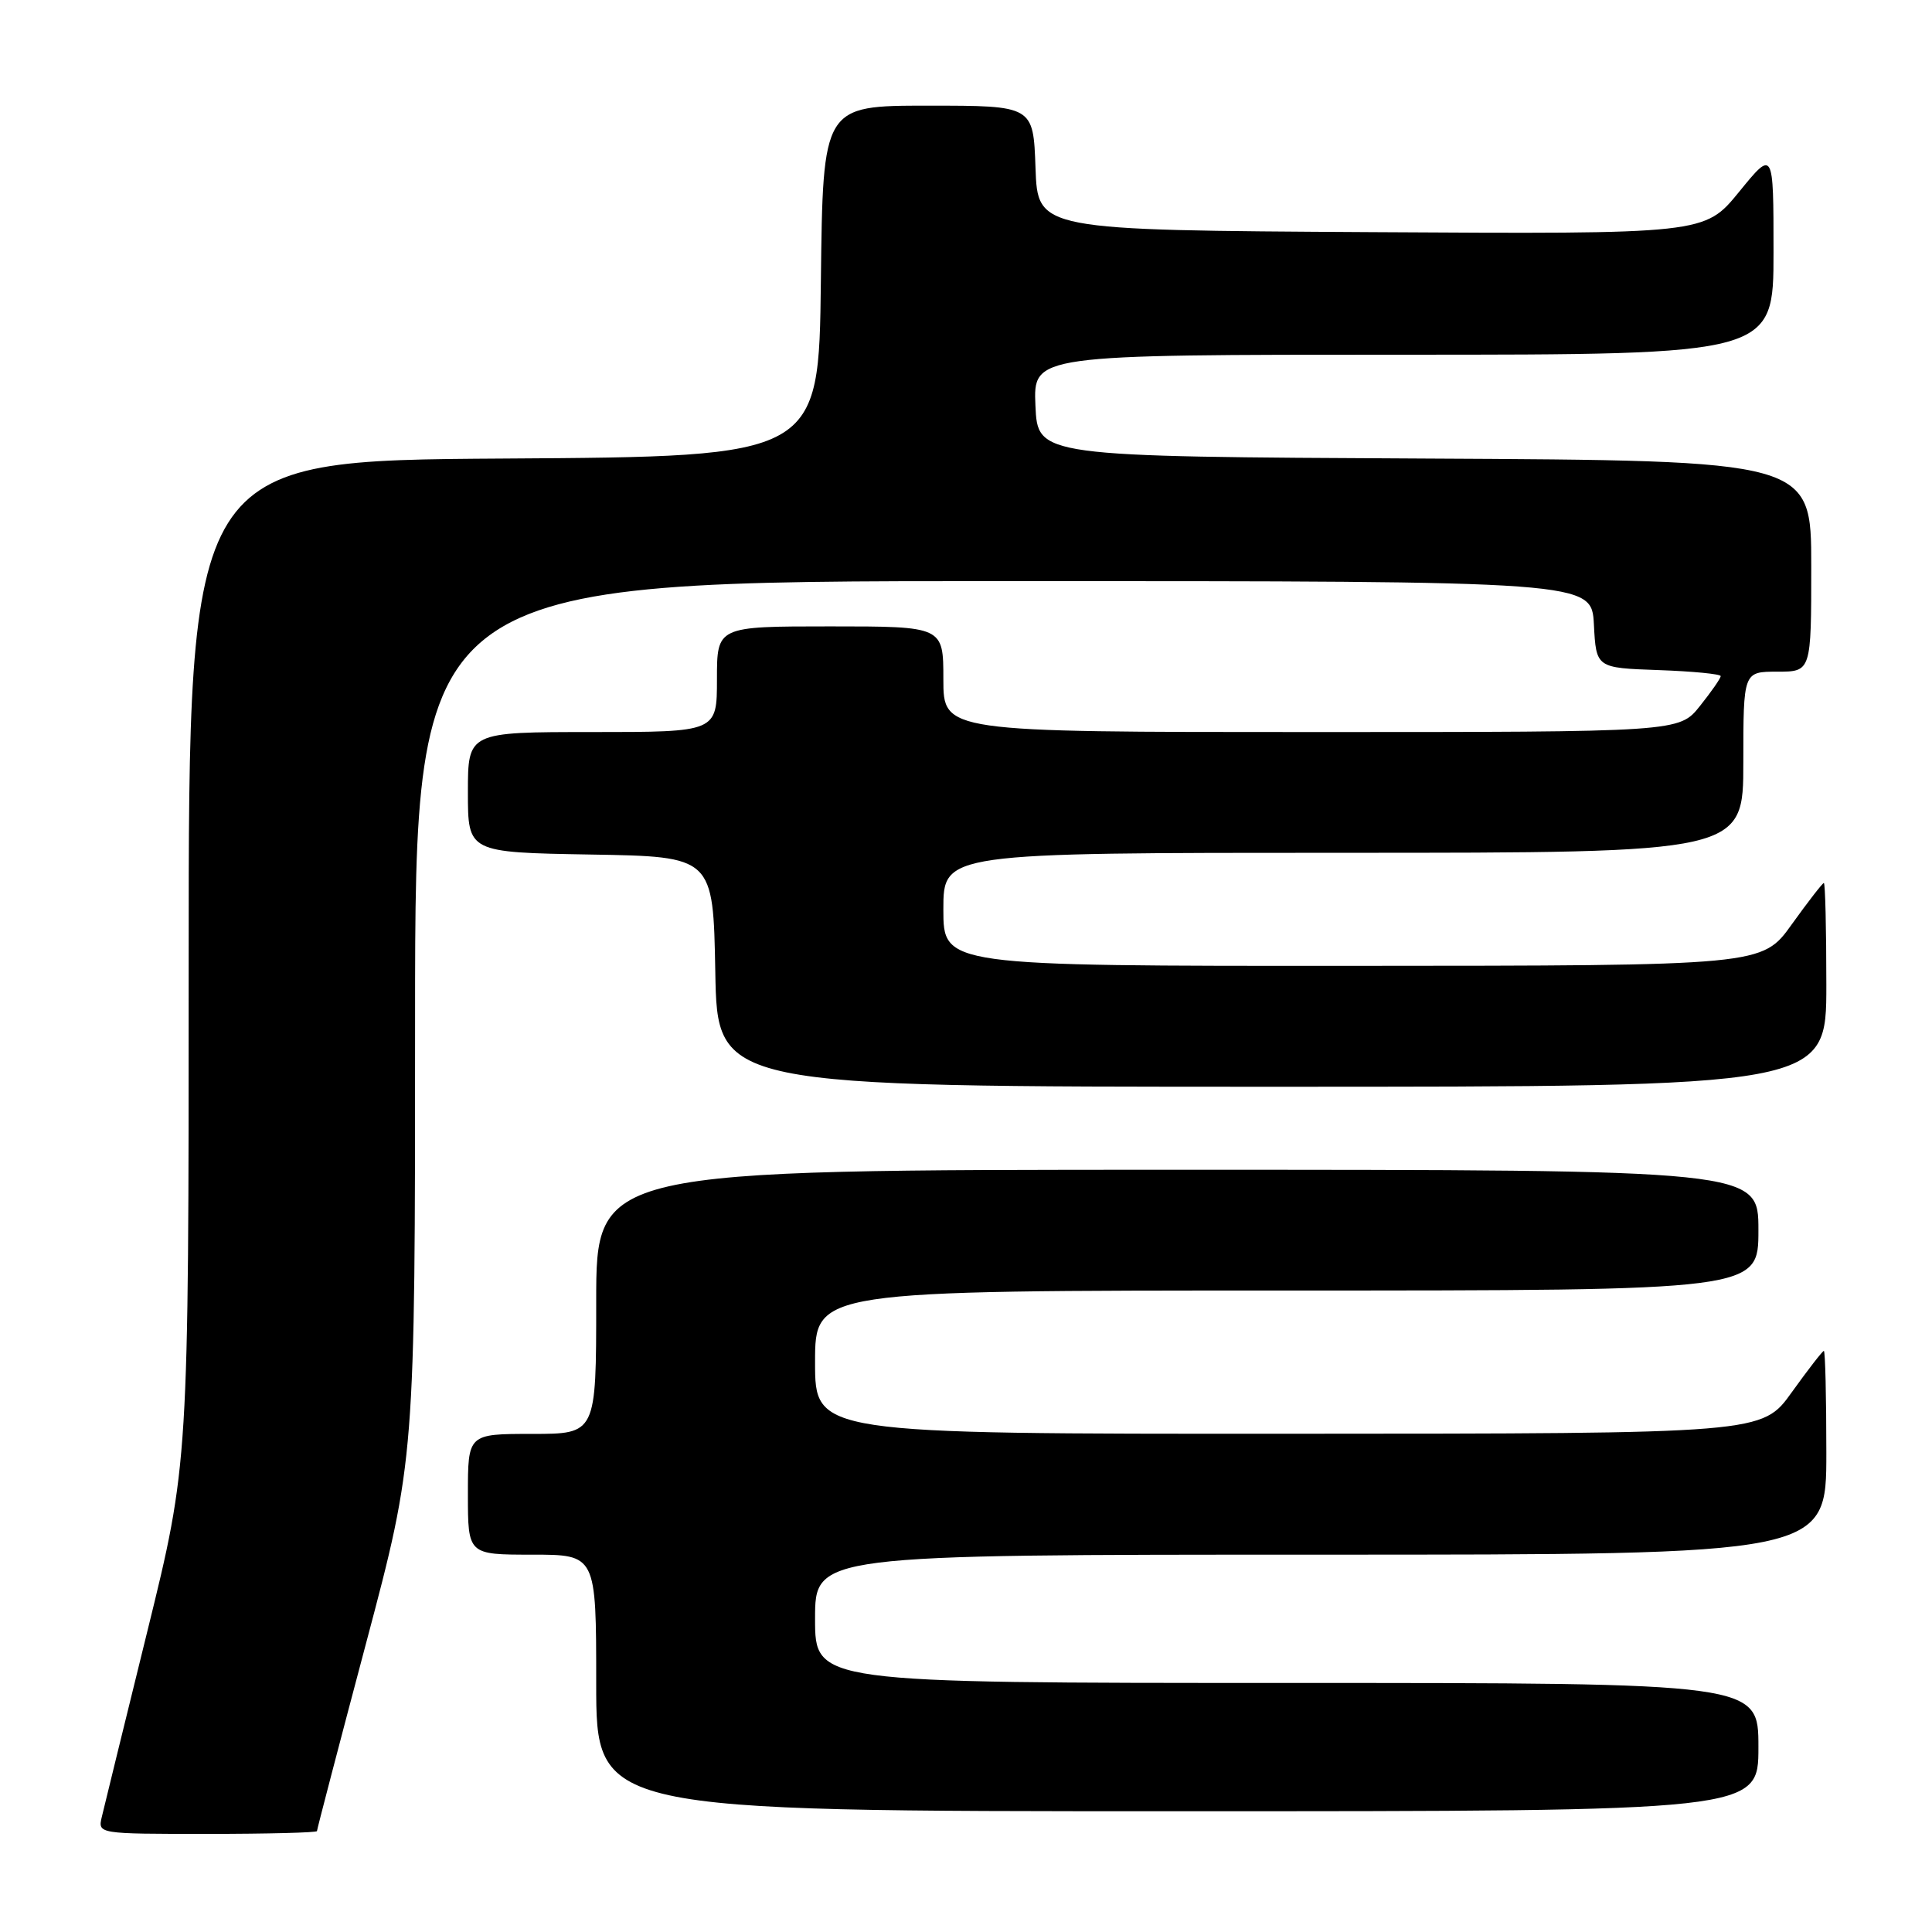 <?xml version="1.0" encoding="UTF-8" standalone="no"?>
<!DOCTYPE svg PUBLIC "-//W3C//DTD SVG 1.1//EN" "http://www.w3.org/Graphics/SVG/1.1/DTD/svg11.dtd" >
<svg xmlns="http://www.w3.org/2000/svg" xmlns:xlink="http://www.w3.org/1999/xlink" version="1.1" viewBox="0 0 256 256">
 <g >
 <path fill="currentColor"
d=" M 42.00 242.63 C 42.00 242.42 44.92 231.23 48.50 217.76 C 55.00 193.28 55.00 193.28 55.00 135.14 C 55.00 77.00 55.00 77.00 132.95 77.00 C 210.90 77.00 210.90 77.00 211.20 82.75 C 211.50 88.50 211.50 88.50 219.75 88.79 C 224.29 88.95 228.00 89.31 228.00 89.59 C 228.00 89.88 226.76 91.66 225.25 93.55 C 222.50 97.00 222.50 97.00 173.75 97.00 C 125.00 97.00 125.00 97.00 125.00 90.00 C 125.00 83.00 125.00 83.00 110.00 83.00 C 95.00 83.00 95.00 83.00 95.00 90.00 C 95.00 97.00 95.00 97.00 78.50 97.00 C 62.00 97.00 62.00 97.00 62.00 104.98 C 62.00 112.95 62.00 112.95 78.25 113.23 C 94.50 113.50 94.50 113.50 94.78 128.75 C 95.05 144.00 95.05 144.00 168.53 144.00 C 242.00 144.00 242.00 144.00 242.00 130.50 C 242.00 123.08 241.85 117.00 241.67 117.00 C 241.50 117.00 239.58 119.47 237.42 122.48 C 233.50 127.96 233.50 127.96 179.25 127.98 C 125.00 128.00 125.00 128.00 125.00 120.50 C 125.00 113.00 125.00 113.00 178.00 113.00 C 231.00 113.00 231.00 113.00 231.00 101.00 C 231.00 89.00 231.00 89.00 235.50 89.00 C 240.00 89.00 240.00 89.00 240.00 75.01 C 240.00 61.02 240.00 61.02 188.75 60.76 C 137.50 60.50 137.50 60.50 137.20 53.75 C 136.91 47.00 136.91 47.00 185.95 47.00 C 235.00 47.00 235.00 47.00 235.00 33.41 C 235.00 19.82 235.00 19.82 230.44 25.42 C 225.87 31.02 225.87 31.02 181.69 30.76 C 137.50 30.50 137.50 30.50 137.21 22.25 C 136.92 14.00 136.92 14.00 122.98 14.00 C 109.04 14.00 109.04 14.00 108.77 37.25 C 108.50 60.50 108.50 60.50 66.75 60.76 C 25.00 61.02 25.00 61.02 25.00 127.47 C 25.00 193.91 25.00 193.91 19.51 216.21 C 16.49 228.47 13.78 239.51 13.49 240.75 C 12.96 243.00 12.96 243.00 27.48 243.00 C 35.47 243.00 42.00 242.83 42.00 242.63 Z  M 233.00 231.50 C 233.00 223.00 233.00 223.00 170.50 223.00 C 108.00 223.00 108.00 223.00 108.00 214.50 C 108.00 206.00 108.00 206.00 175.00 206.00 C 242.00 206.00 242.00 206.00 242.00 192.50 C 242.00 185.07 241.85 179.00 241.67 179.00 C 241.50 179.00 239.58 181.47 237.42 184.48 C 233.50 189.96 233.50 189.96 170.75 189.98 C 108.00 190.00 108.00 190.00 108.00 180.50 C 108.00 171.00 108.00 171.00 170.50 171.00 C 233.00 171.00 233.00 171.00 233.00 163.00 C 233.00 155.00 233.00 155.00 156.00 155.00 C 79.00 155.00 79.00 155.00 79.00 172.50 C 79.00 190.00 79.00 190.00 70.50 190.00 C 62.00 190.00 62.00 190.00 62.00 198.00 C 62.00 206.00 62.00 206.00 70.50 206.00 C 79.00 206.00 79.00 206.00 79.00 223.00 C 79.00 240.00 79.00 240.00 156.00 240.00 C 233.00 240.00 233.00 240.00 233.00 231.50 Z "/>
</g>
</svg>